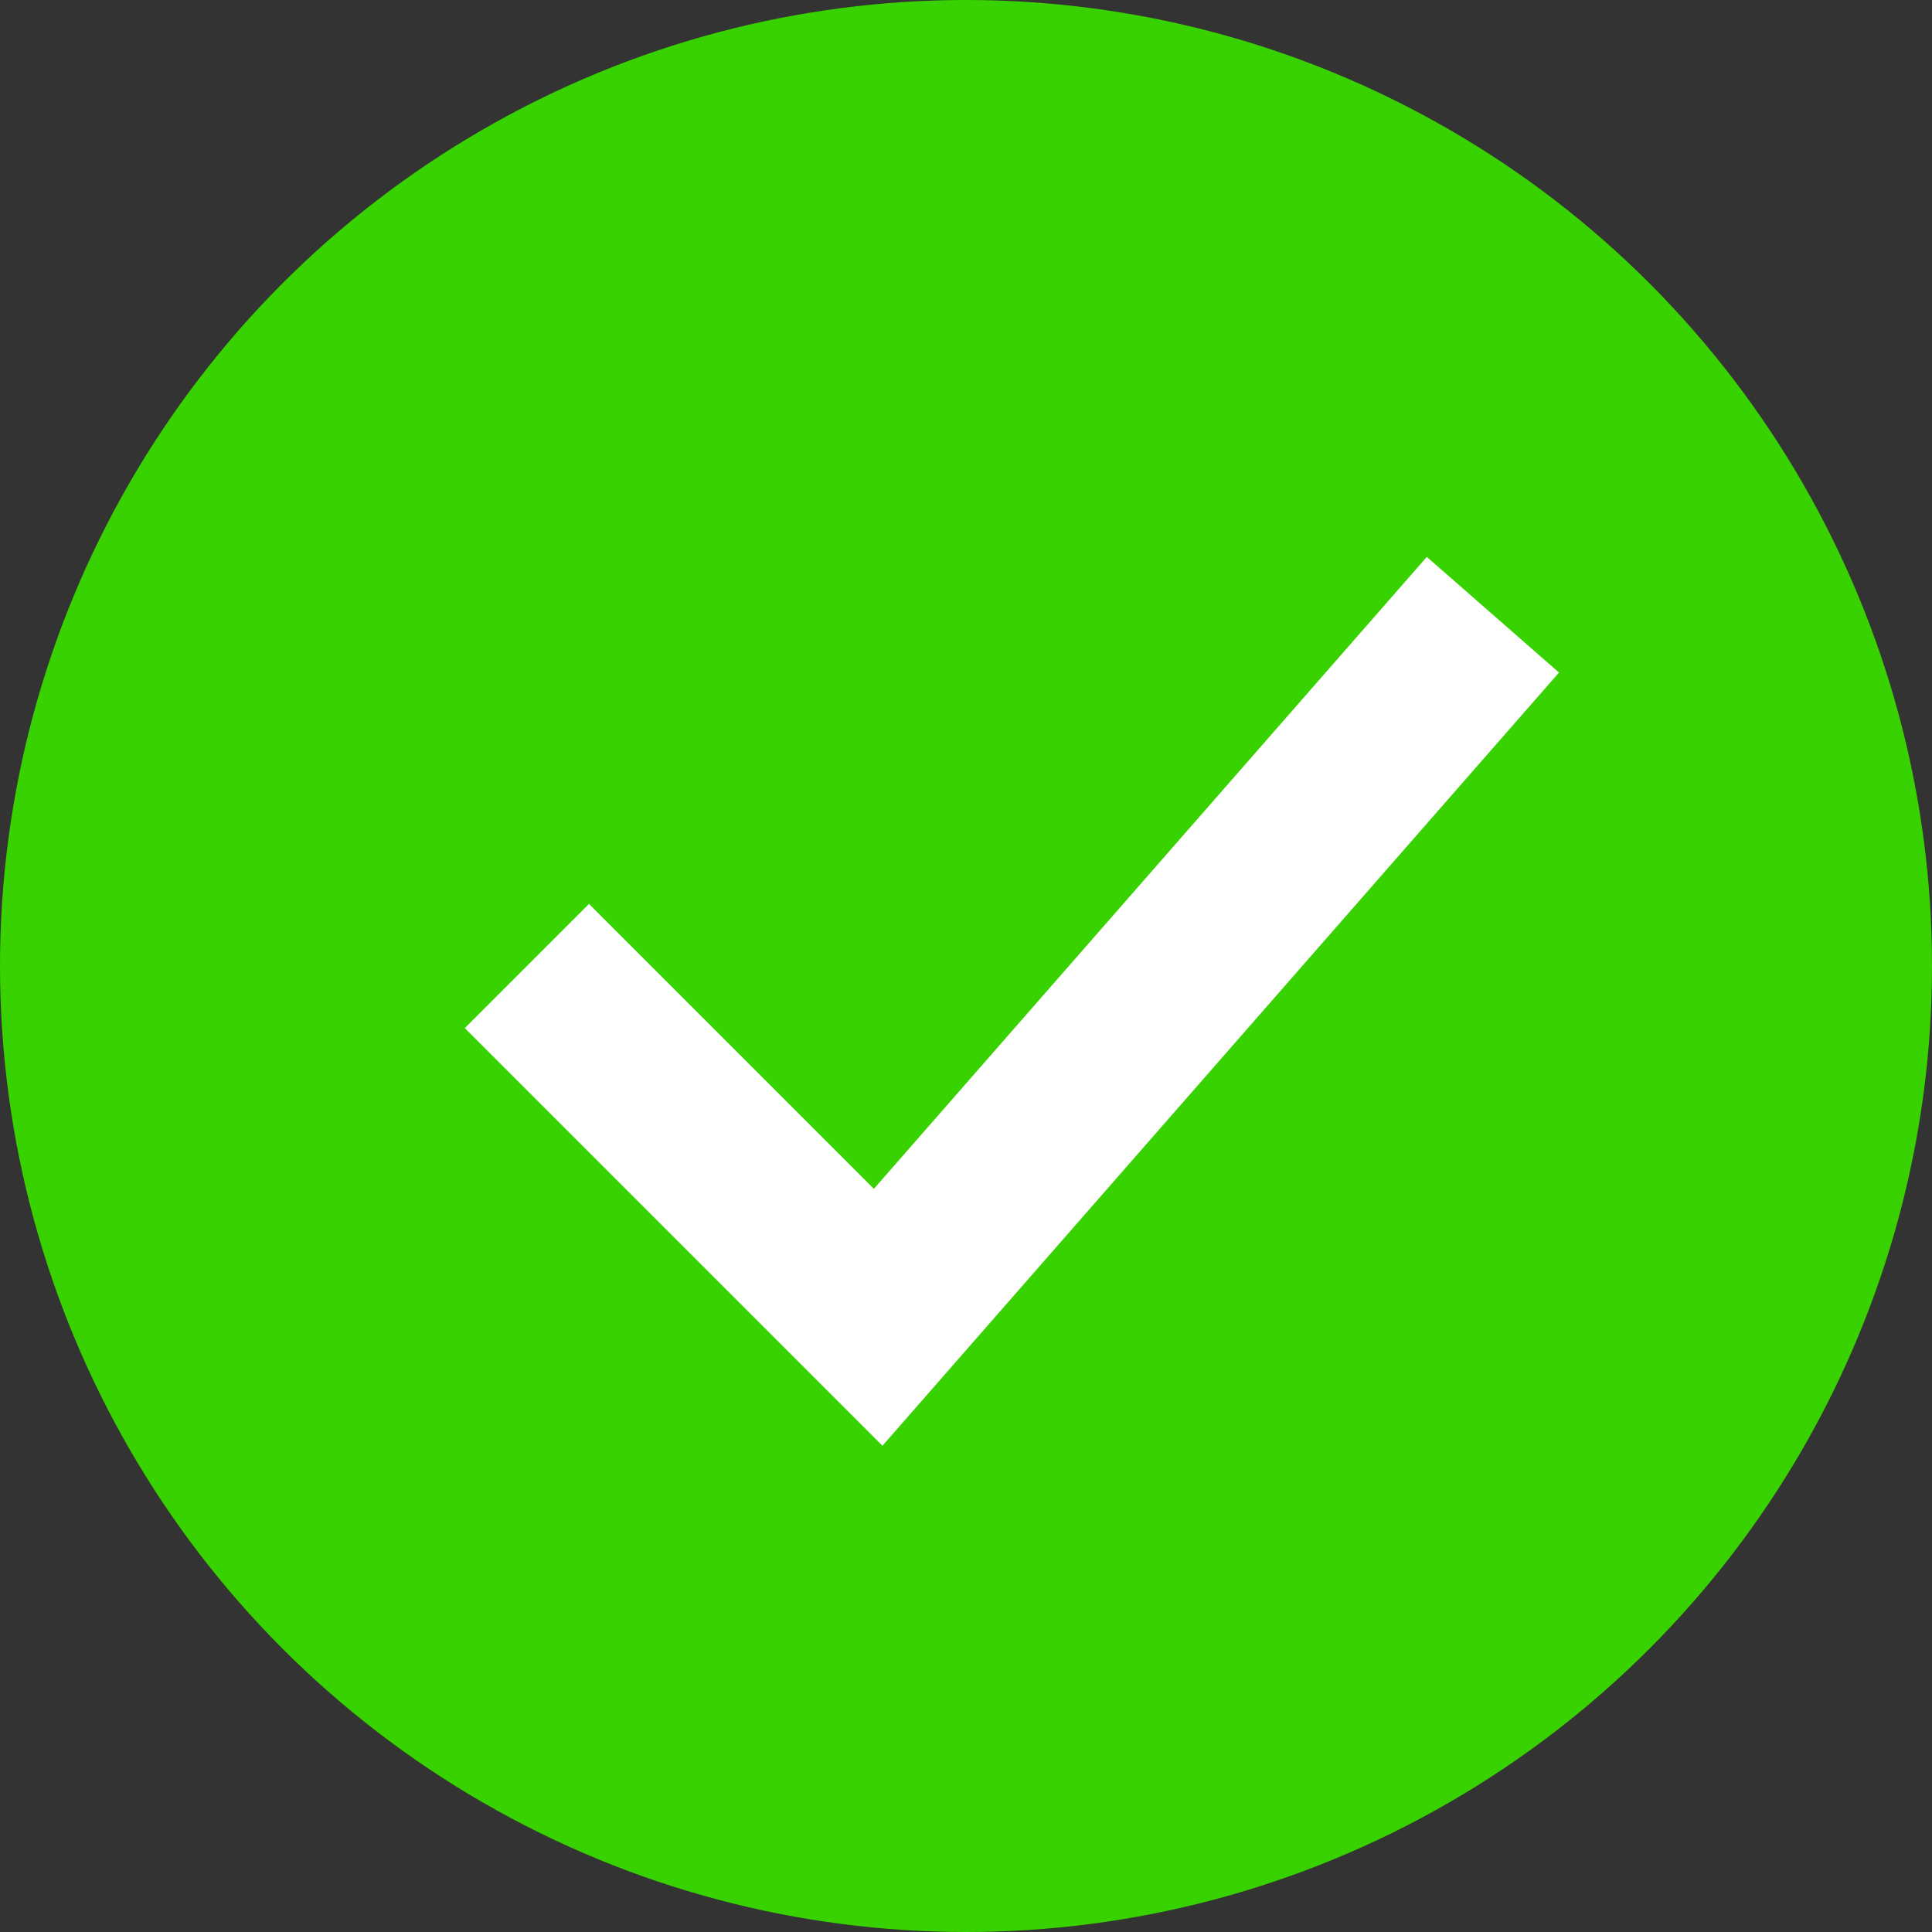 <svg xmlns="http://www.w3.org/2000/svg" width="22" height="22" viewBox="0 0 22 22" fill="none">
  <rect x="0" y="0" width="22" height="22" fill="#333333" stroke="none"/>
  <circle cx="11" cy="11" r="11" fill="#38D200"/>
  <path d="M6 11L10 15L17 7" stroke="white" stroke-width="2"/>
</svg>